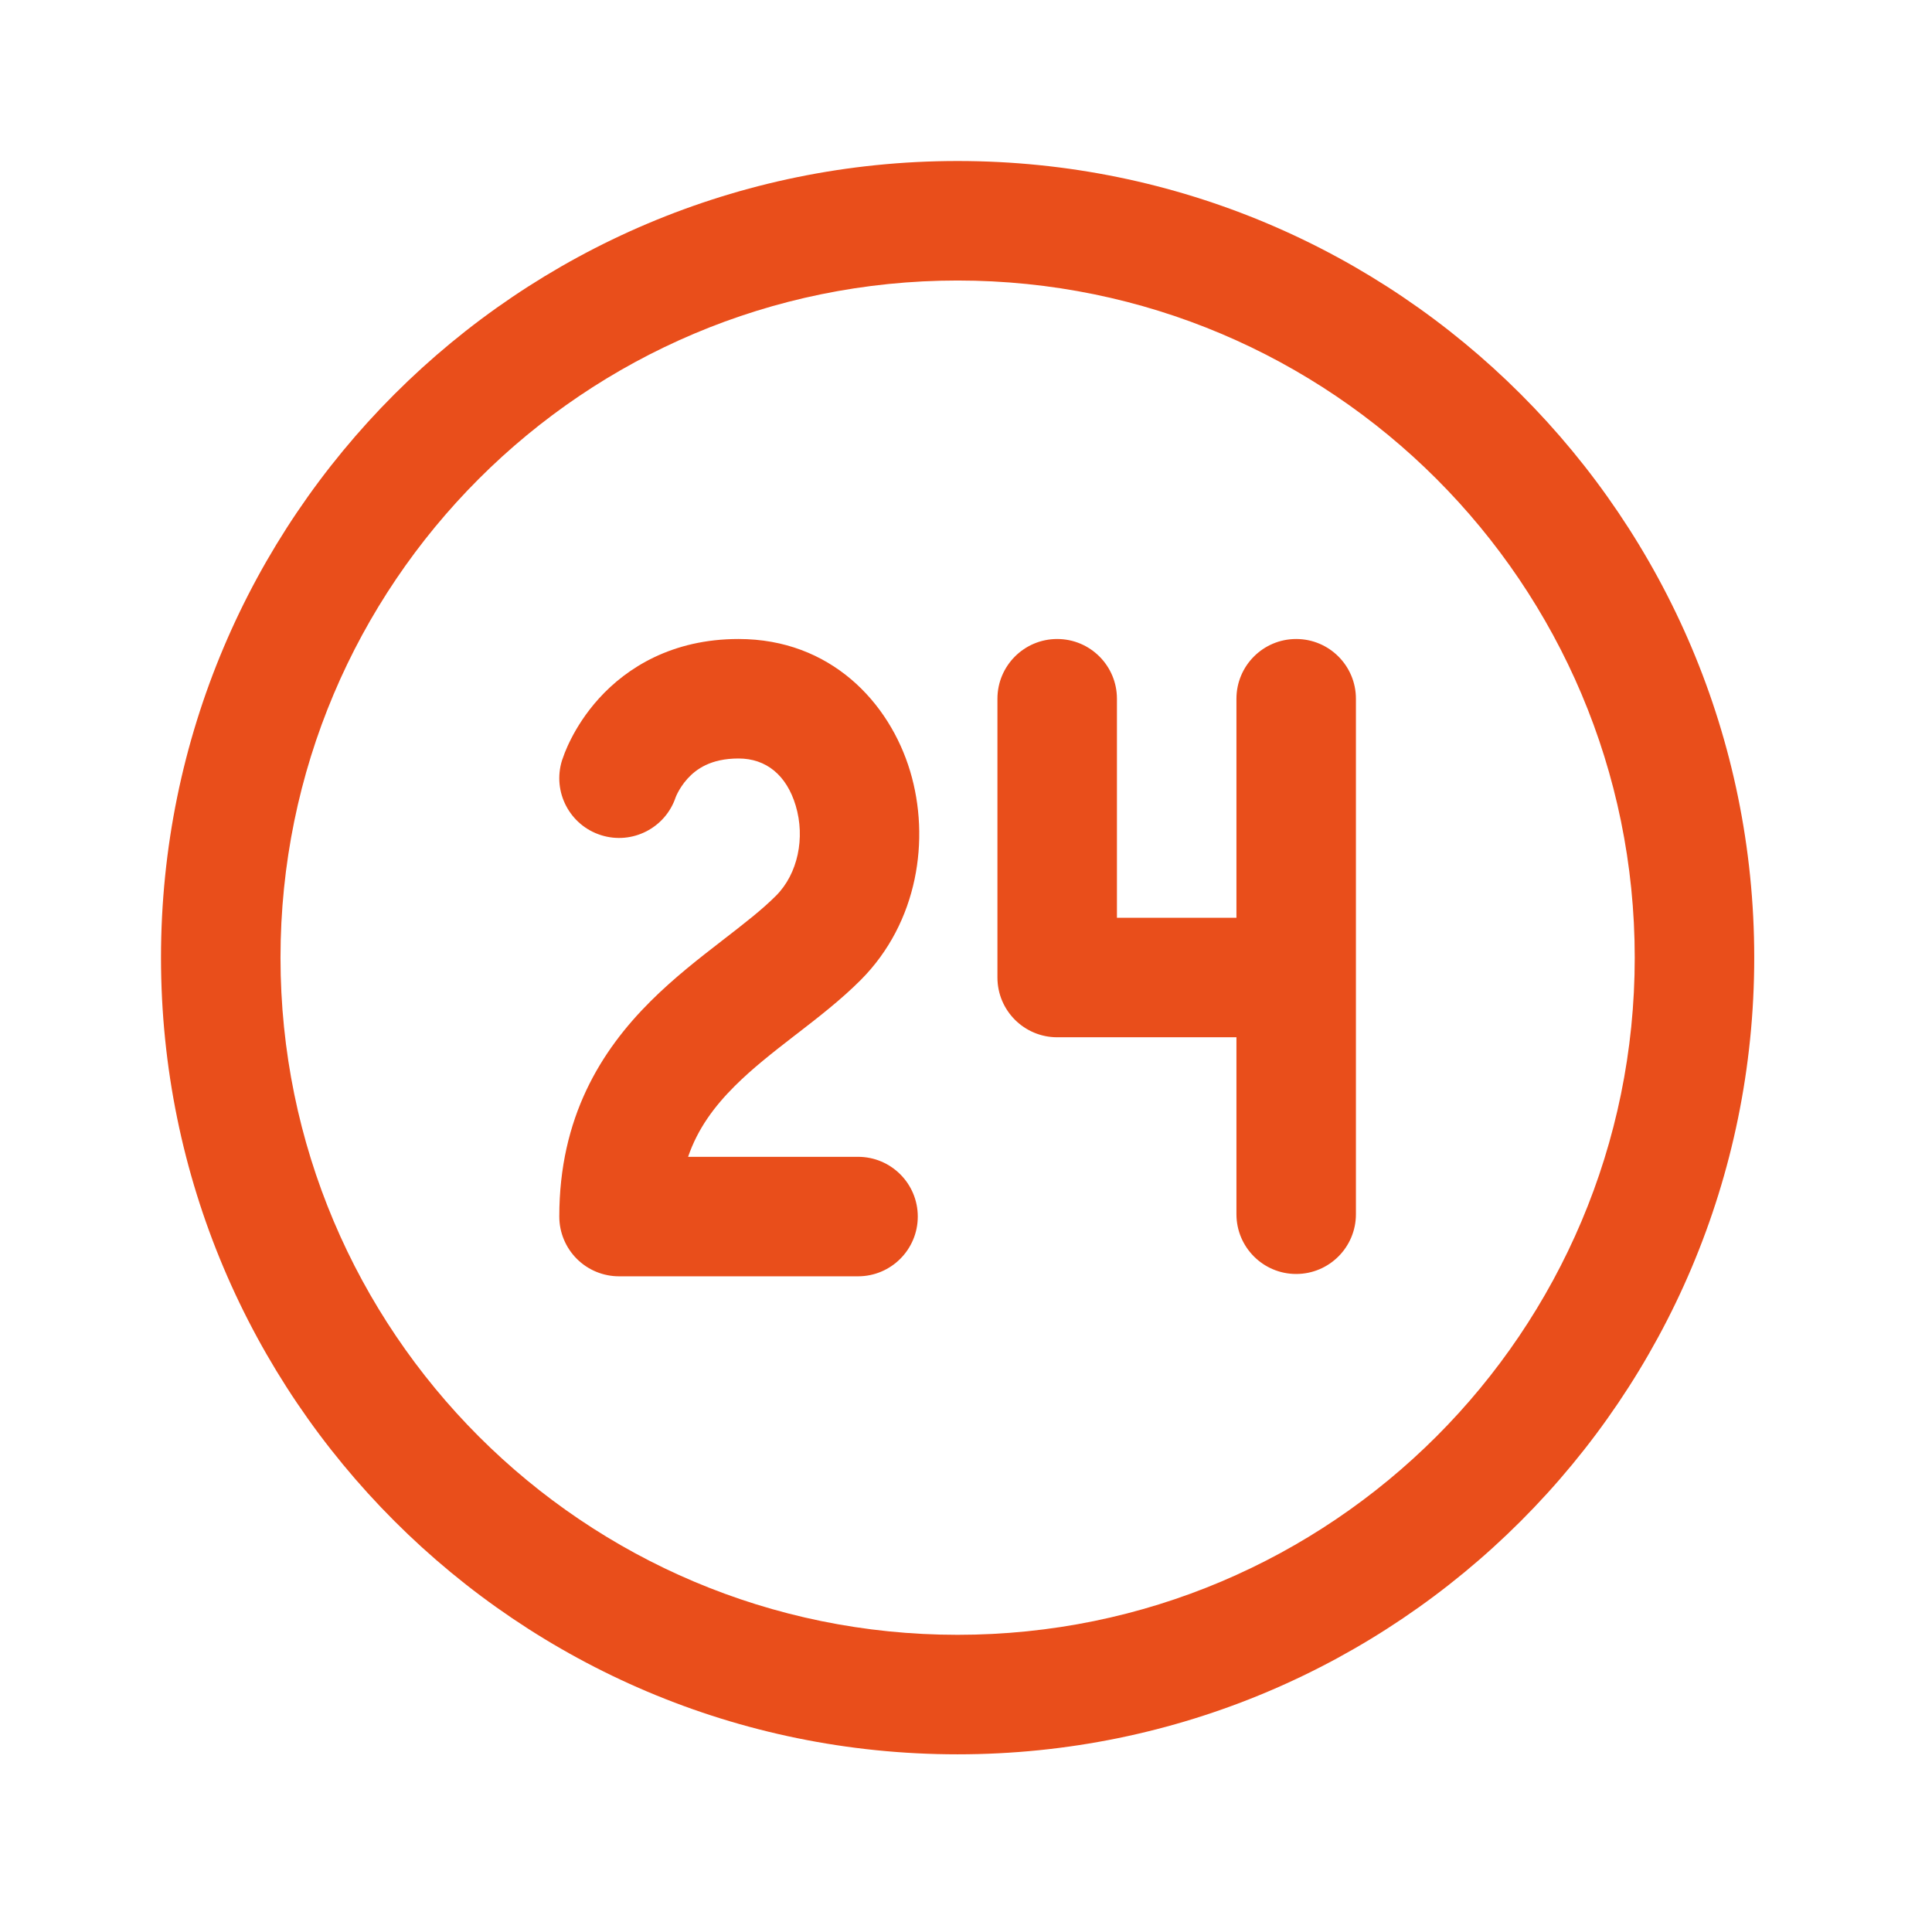 <svg width="96" height="95" viewBox="0 0 96 95" fill="none" xmlns="http://www.w3.org/2000/svg">
<path d="M29.769 34.696C31.145 33.182 33.394 31.75 36.698 31.75C41.259 31.75 44.196 34.885 45.226 38.325C46.23 41.677 45.621 45.827 42.774 48.688C41.795 49.671 40.644 50.56 39.636 51.339L39.474 51.463C38.369 52.318 37.382 53.092 36.511 53.96C35.498 54.971 34.672 56.075 34.191 57.479H42.635C44.275 57.479 45.604 58.808 45.604 60.447C45.604 62.087 44.275 63.416 42.635 63.416H30.76C29.973 63.416 29.218 63.104 28.661 62.547C28.104 61.99 27.791 61.235 27.791 60.447C27.792 55.512 29.866 52.202 32.319 49.756C33.492 48.586 34.766 47.598 35.843 46.766L35.855 46.756C36.987 45.881 37.866 45.202 38.566 44.499C39.644 43.416 40.018 41.629 39.538 40.029C39.086 38.518 38.074 37.687 36.698 37.687C35.301 37.687 34.582 38.229 34.163 38.689C33.928 38.947 33.768 39.211 33.67 39.402C33.622 39.495 33.593 39.564 33.581 39.596L33.576 39.606C33.066 41.138 31.42 41.984 29.873 41.499C28.308 41.009 27.437 39.343 27.927 37.779L28.065 37.398C28.138 37.214 28.242 36.974 28.384 36.697C28.665 36.148 29.107 35.425 29.769 34.696ZM52.531 31.75C54.171 31.75 55.5 33.079 55.5 34.719V45.601H61.438V34.719C61.438 33.079 62.767 31.75 64.406 31.75C66.046 31.75 67.375 33.079 67.375 34.719V60.331C67.375 61.97 66.046 63.3 64.406 63.3C62.767 63.3 61.438 61.97 61.438 60.331V51.539H52.531C50.892 51.539 49.562 50.21 49.562 48.57V34.719C49.562 33.079 50.892 31.75 52.531 31.75ZM87.167 47.583C87.167 25.722 69.444 8 47.583 8C25.722 8 8 25.722 8 47.583C8 69.444 25.722 87.167 47.583 87.167C69.444 87.167 87.167 69.444 87.167 47.583ZM13.938 47.583C13.938 29.001 29.001 13.938 47.583 13.938C66.165 13.938 81.229 29.001 81.229 47.583C81.229 66.165 66.165 81.229 47.583 81.229C29.001 81.229 13.938 66.165 13.938 47.583Z" fill="#E94E1B"/>
</svg>
